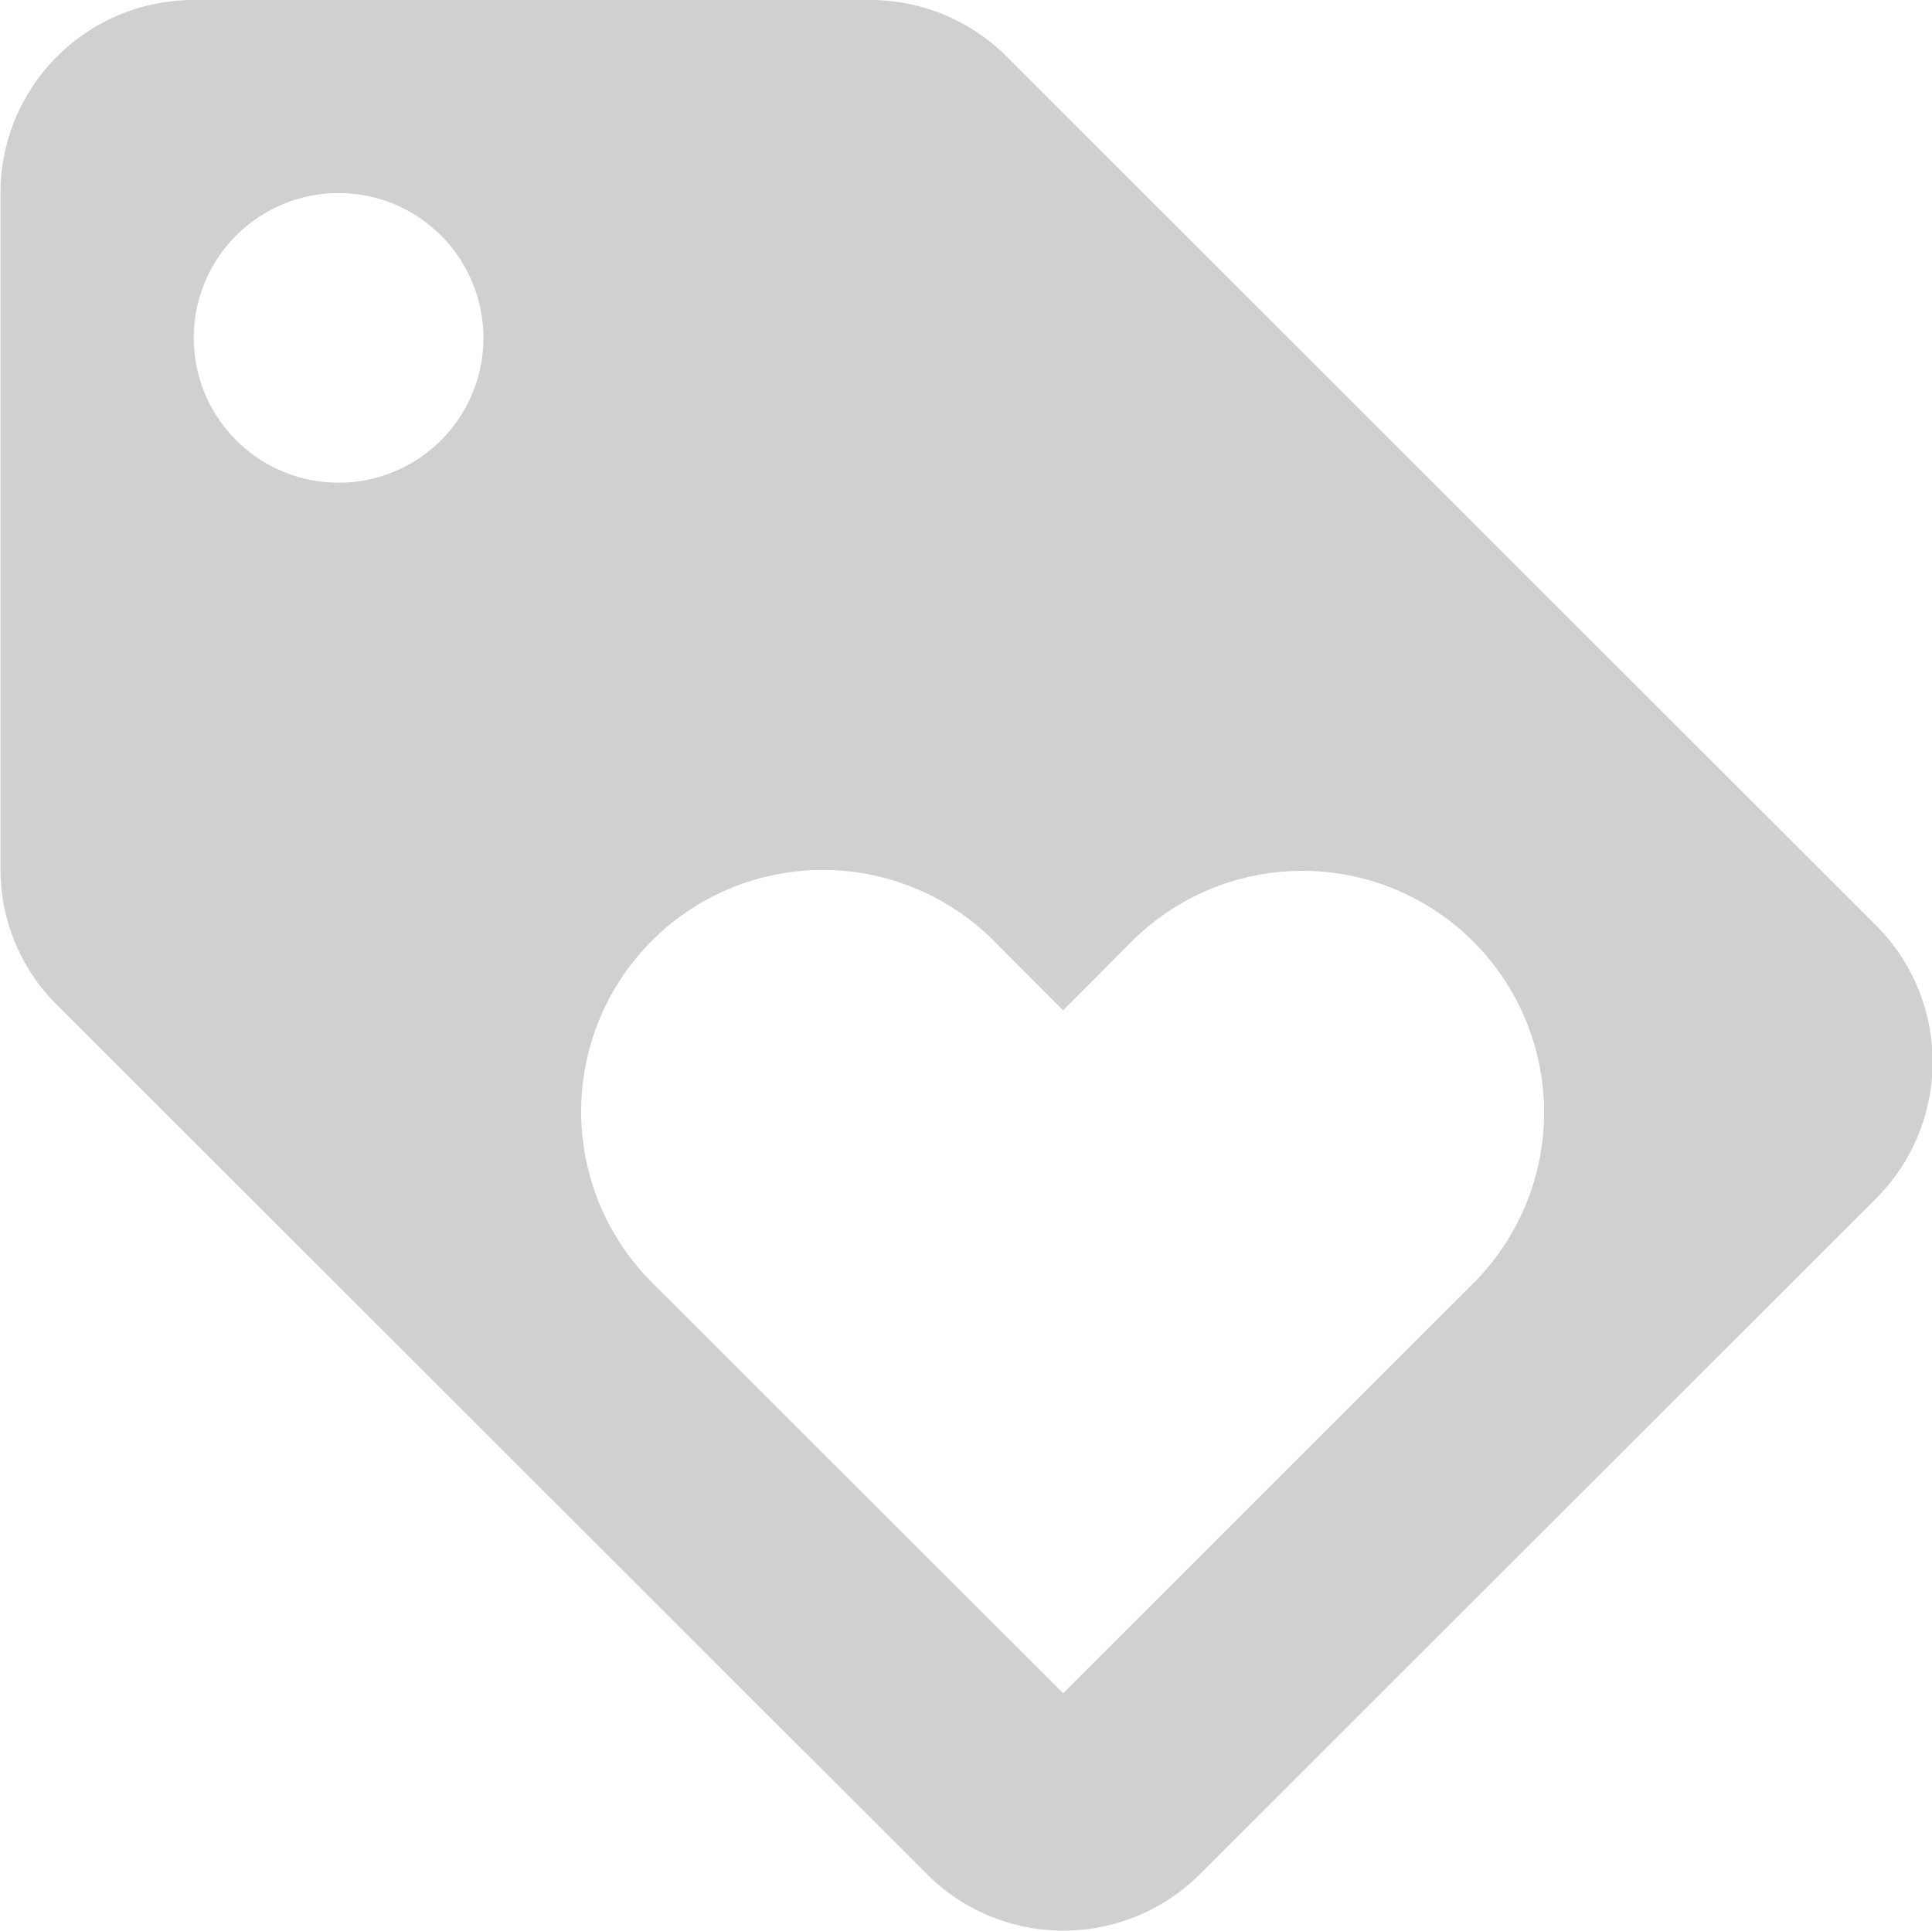 <svg xmlns="http://www.w3.org/2000/svg" width="54.031" height="54" viewBox="0 0 54.031 54">
<defs>
    <style>
      .cls-1 {
        fill: #d0d0d0;
        fill-rule: evenodd;
      }
    </style>
  </defs>
  <path id="Forma_1" data-name="Forma 1" class="cls-1" d="M453.921,1673.87l-24.3-24.29A5.4,5.4,0,0,0,425.8,1648H406.882a5.4,5.4,0,0,0-5.4,5.4v18.9a5.333,5.333,0,0,0,1.594,3.82l24.316,24.3a5.4,5.4,0,0,0,7.633,0l18.912-18.9A5.4,5.4,0,0,0,453.921,1673.87Zm-42.986-12.37a4.05,4.05,0,1,1,4.053-4.05A4.047,4.047,0,0,1,410.935,1661.5Zm31.8,22.33L431.2,1695.36l-11.537-11.53a6.758,6.758,0,0,1,9.564-9.55l1.973,1.98,1.972-1.98A6.758,6.758,0,0,1,442.735,1683.83Z" transform="translate(-401.469 -1648)"/>
</svg>

